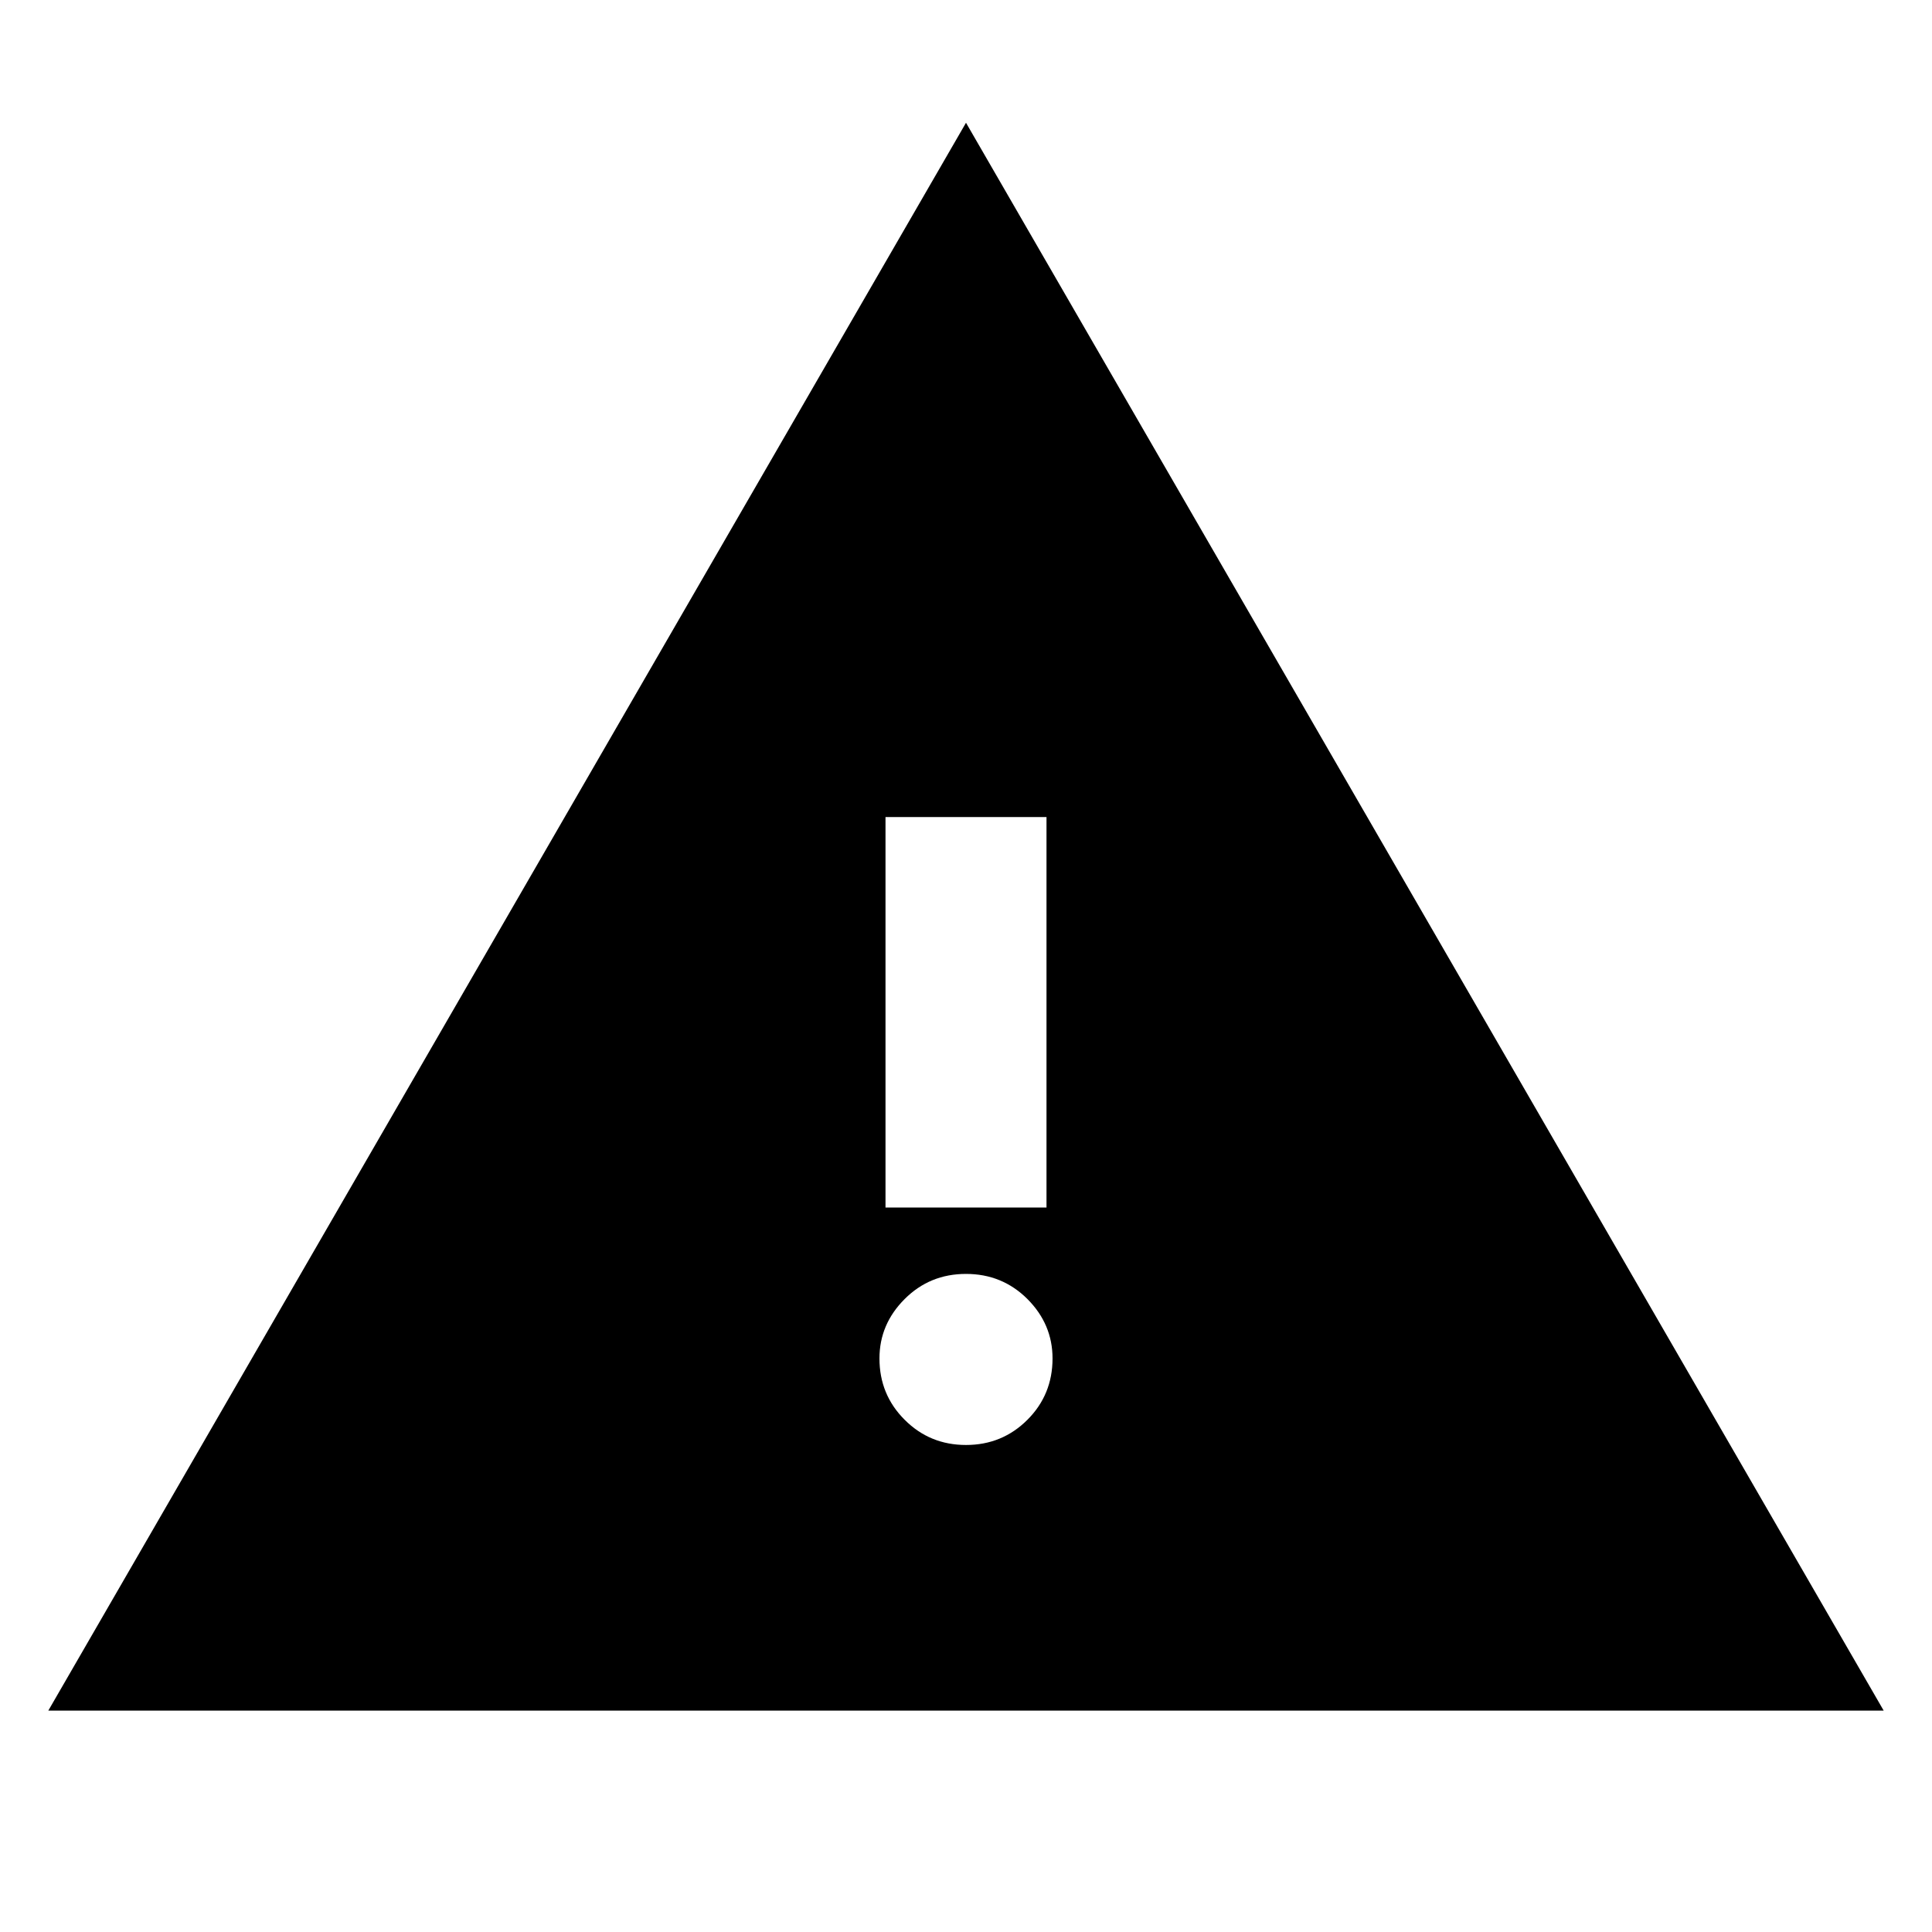 <svg xmlns="http://www.w3.org/2000/svg" height="24" width="24"><path d="M0.6 21.25 12 1.525 23.4 21.25ZM11 15H13V10.15H11ZM12 17.95Q12.45 17.95 12.763 17.637Q13.075 17.325 13.075 16.875Q13.075 16.45 12.763 16.137Q12.45 15.825 12 15.825Q11.55 15.825 11.238 16.137Q10.925 16.45 10.925 16.875Q10.925 17.325 11.238 17.637Q11.55 17.95 12 17.95Z"/></svg>